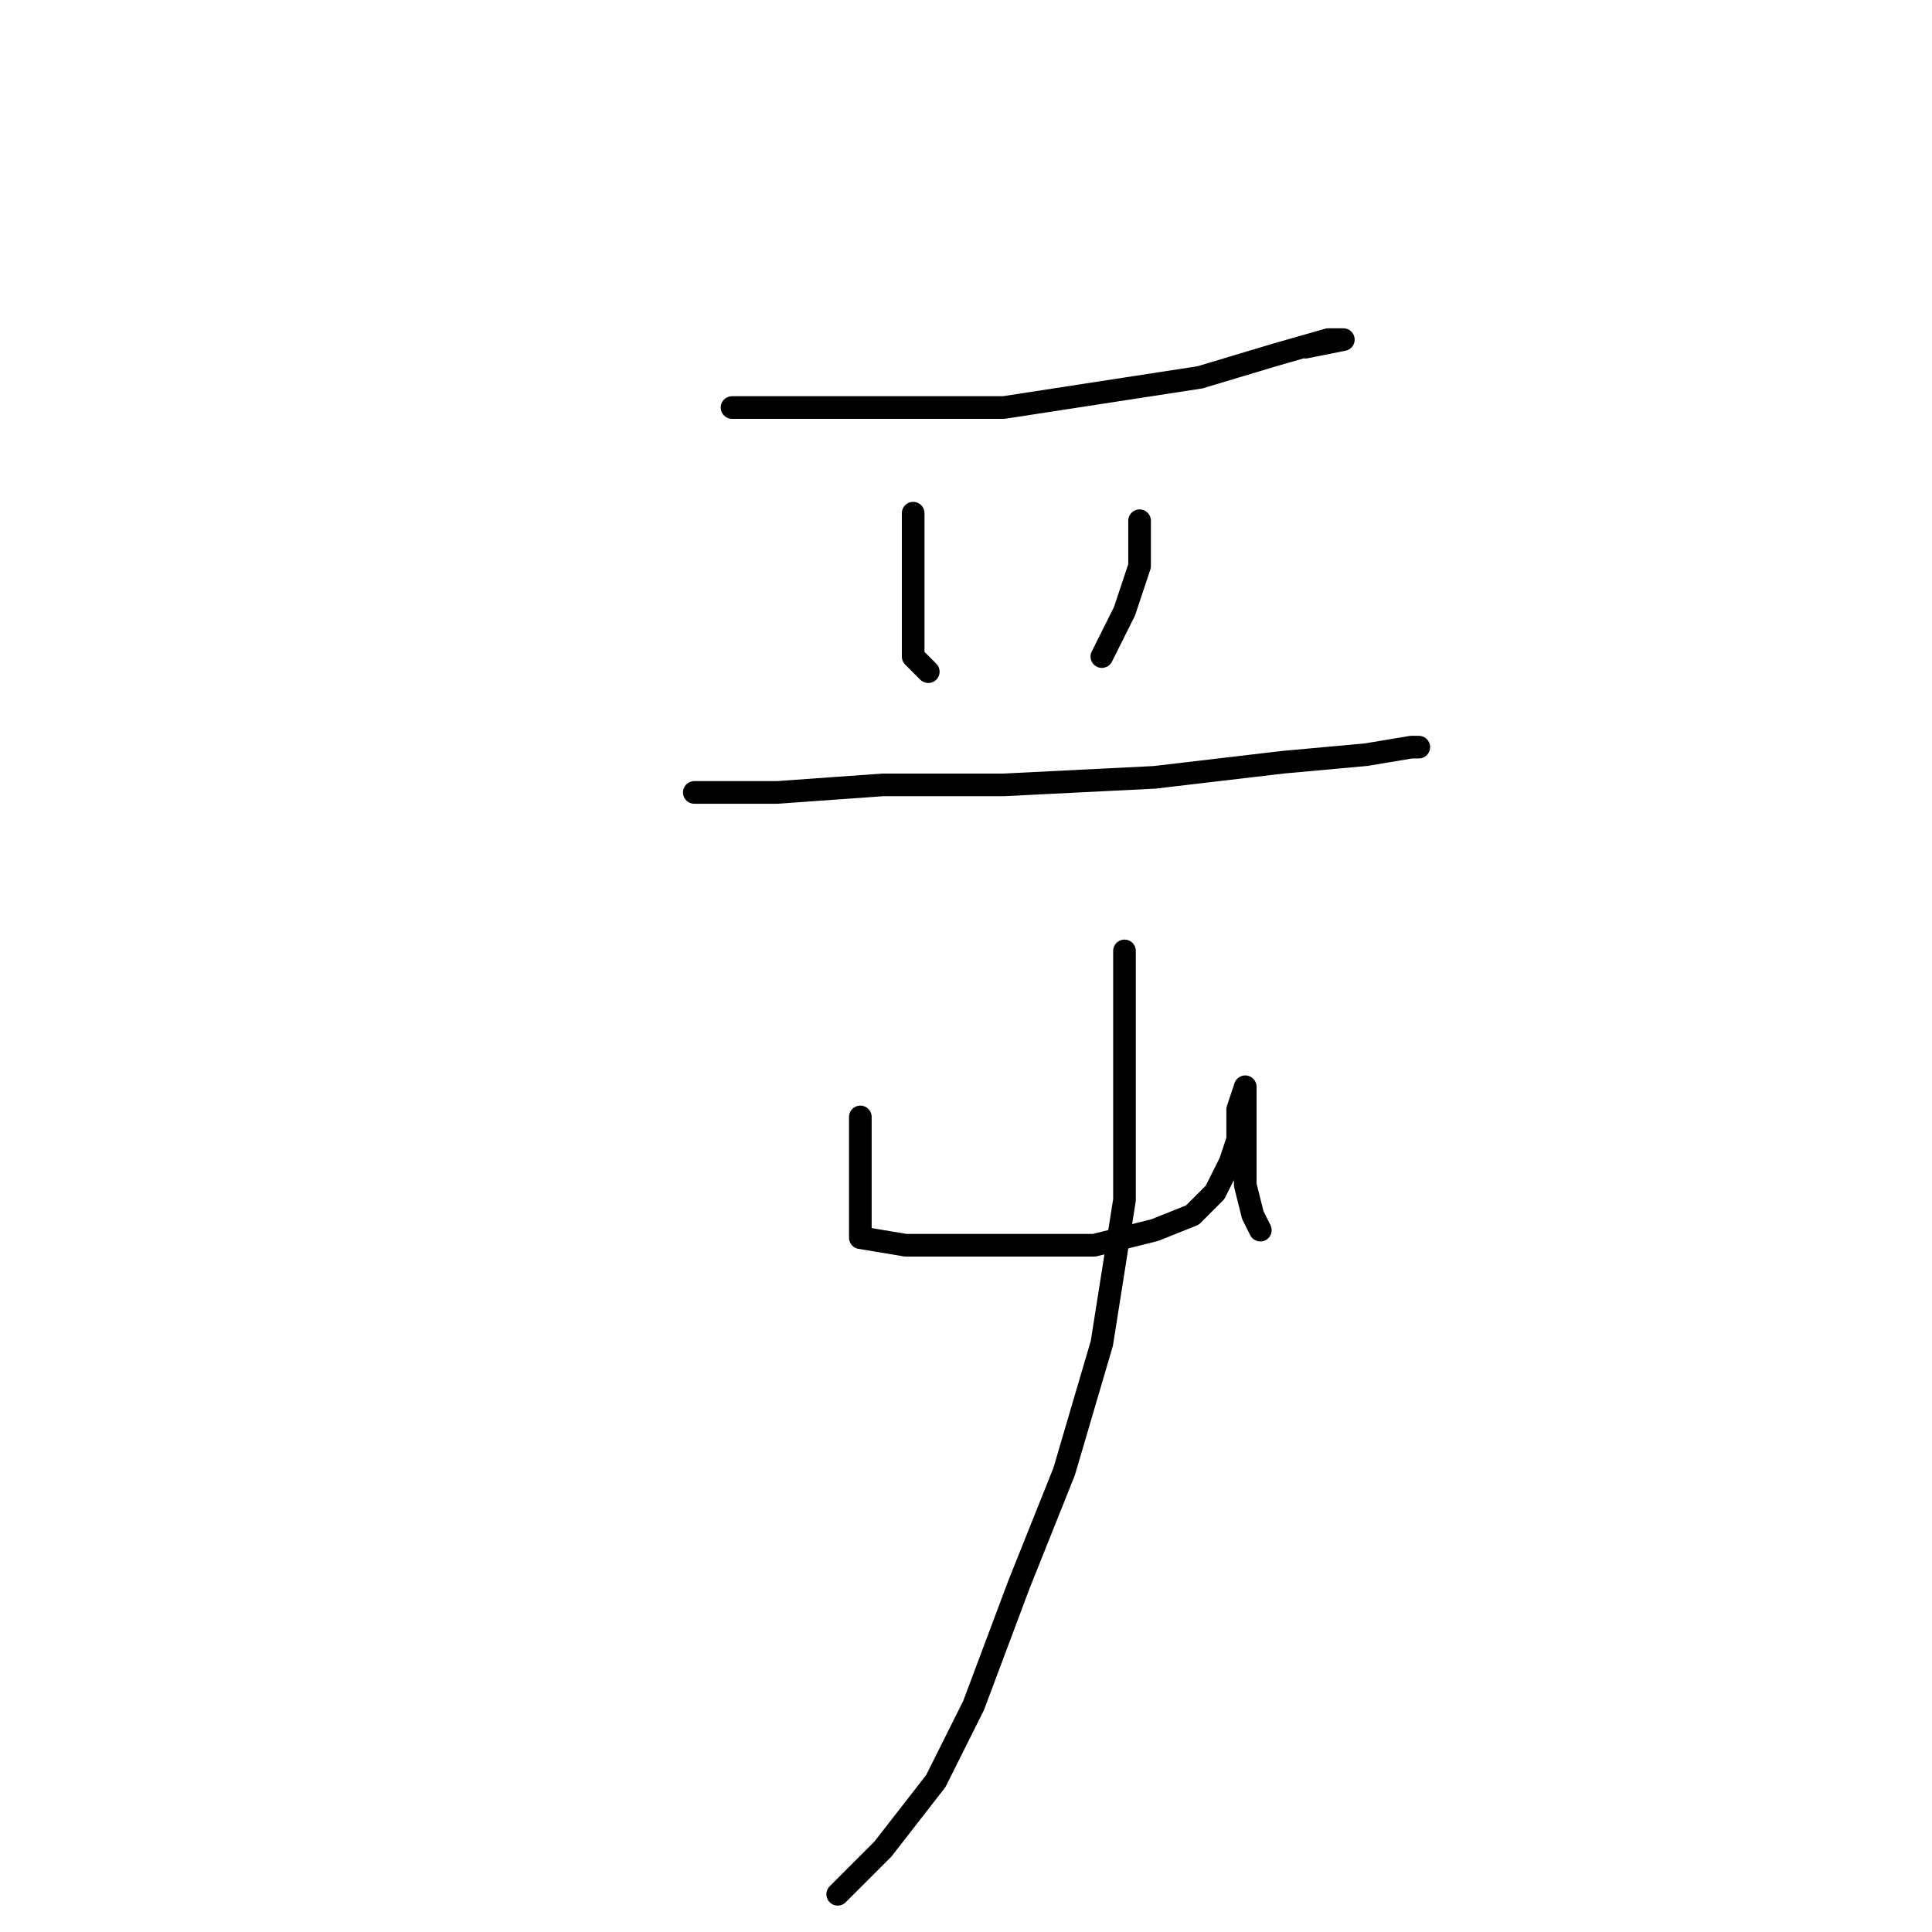 <?xml version="1.0" standalone="no"?>
    <svg width="256" height="256" xmlns="http://www.w3.org/2000/svg" version="1.1">
    <polyline stroke="black" stroke-width="3" stroke-linecap="round" fill="transparent" stroke-linejoin="round" points="97 54 103 54 112 54 123 54 133 54 146 52 159 50 169 47 176 45 178 45 173 46 173 46 " />
        <polyline stroke="black" stroke-width="3" stroke-linecap="round" fill="transparent" stroke-linejoin="round" points="121 68 121 75 121 82 121 87 123 89 123 89 " />
        <polyline stroke="black" stroke-width="3" stroke-linecap="round" fill="transparent" stroke-linejoin="round" points="151 69 151 75 149 81 146 87 146 87 " />
        <polyline stroke="black" stroke-width="3" stroke-linecap="round" fill="transparent" stroke-linejoin="round" points="92 105 103 105 117 104 133 104 153 103 170 101 181 100 187 99 188 99 188 99 " />
        <polyline stroke="black" stroke-width="3" stroke-linecap="round" fill="transparent" stroke-linejoin="round" points="114 148 114 153 114 157 114 161 114 163 114 164 120 165 127 165 136 165 145 165 153 163 158 161 161 158 163 154 164 151 164 147 165 144 165 145 165 151 165 157 166 161 167 163 167 163 " />
        <polyline stroke="black" stroke-width="3" stroke-linecap="round" fill="transparent" stroke-linejoin="round" points="149 126 149 134 149 146 149 159 146 178 141 195 135 210 129 226 124 236 117 245 111 251 111 251 " />
        </svg>